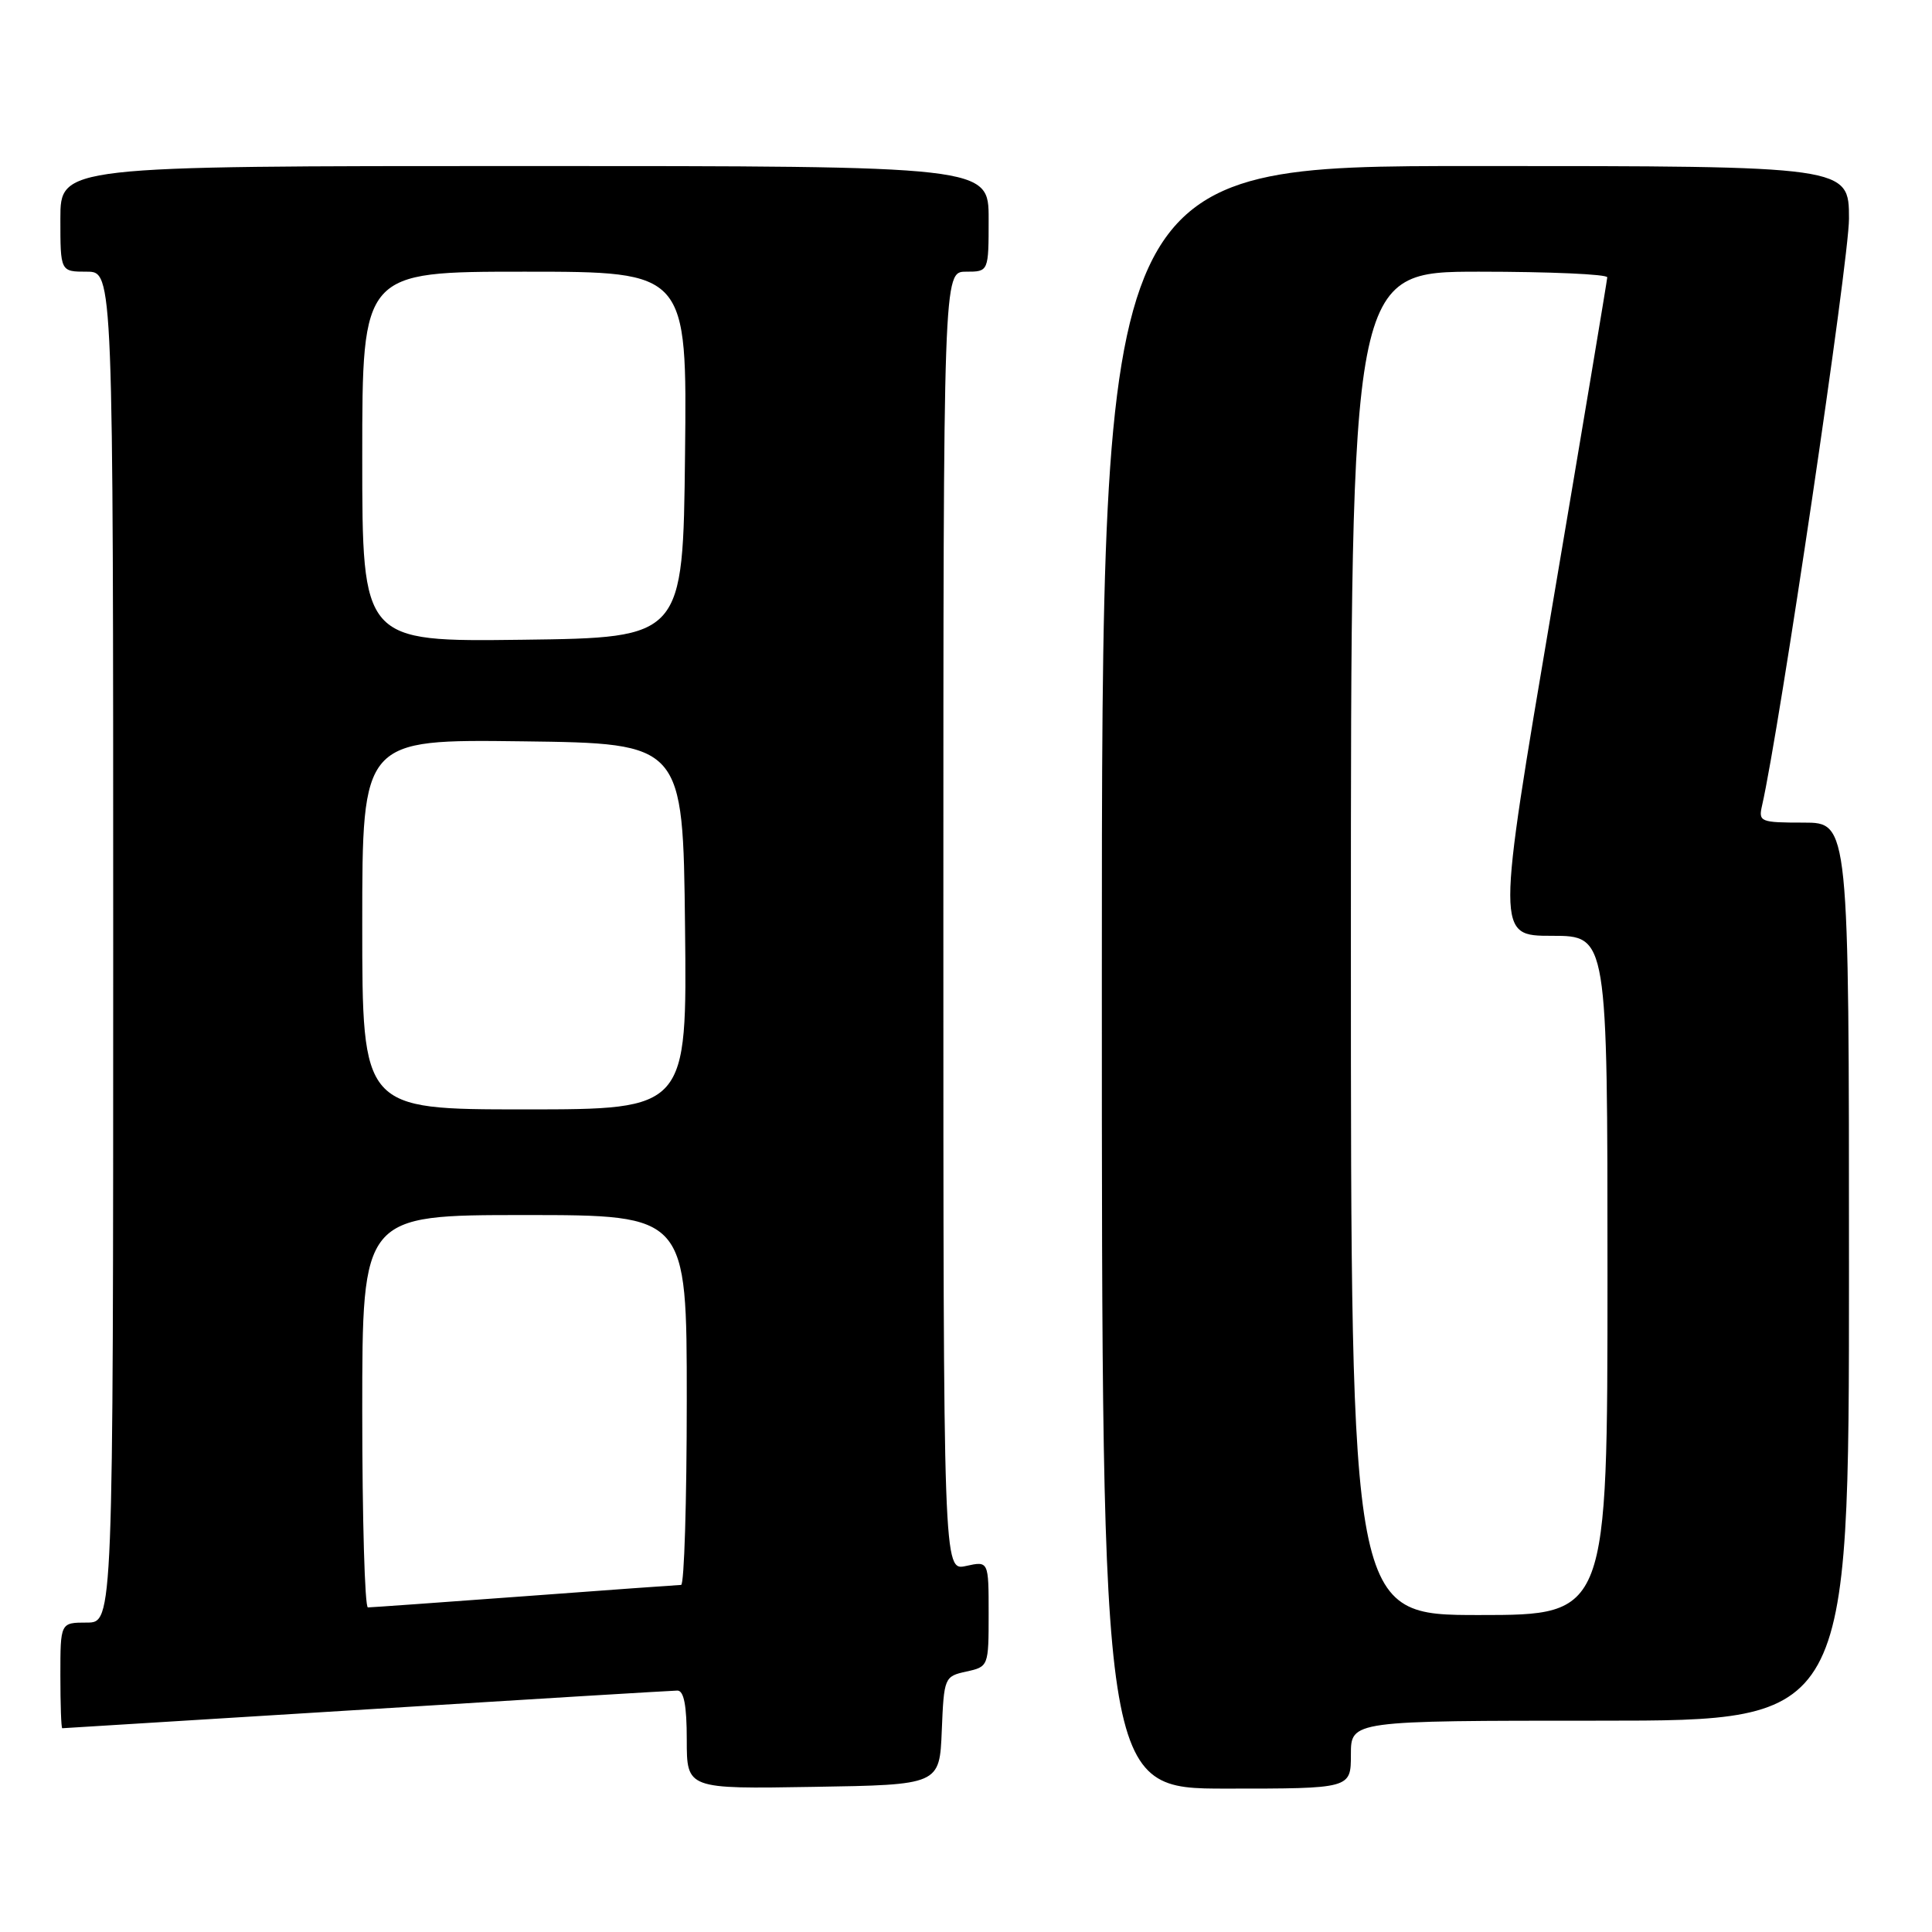 <?xml version="1.0" encoding="UTF-8" standalone="no"?>
<!DOCTYPE svg PUBLIC "-//W3C//DTD SVG 1.1//EN" "http://www.w3.org/Graphics/SVG/1.1/DTD/svg11.dtd" >
<svg xmlns="http://www.w3.org/2000/svg" xmlns:xlink="http://www.w3.org/1999/xlink" version="1.1" viewBox="0 0 256 256">
 <g >
 <path fill="currentColor"
d=" M 124.79 229.32 C 125.08 222.27 125.14 222.13 128.04 221.49 C 130.98 220.85 131.00 220.78 131.00 213.84 C 131.00 206.84 131.00 206.84 128.00 207.50 C 125.00 208.16 125.00 208.16 125.00 122.08 C 125.00 36.00 125.00 36.00 128.00 36.00 C 131.00 36.00 131.00 36.00 131.00 29.00 C 131.00 22.00 131.00 22.00 69.50 22.00 C 8.00 22.00 8.00 22.00 8.00 29.00 C 8.00 36.00 8.00 36.00 11.50 36.00 C 15.00 36.00 15.00 36.00 15.00 125.50 C 15.00 215.00 15.00 215.00 11.50 215.00 C 8.00 215.00 8.00 215.00 8.00 222.00 C 8.00 225.85 8.11 229.00 8.25 229.00 C 8.39 229.00 26.50 227.88 48.50 226.51 C 70.50 225.14 89.06 224.02 89.75 224.01 C 90.62 224.00 91.00 225.97 91.00 230.52 C 91.00 237.05 91.00 237.05 107.75 236.77 C 124.50 236.50 124.50 236.50 124.79 229.32 Z  M 179.00 232.50 C 179.00 228.00 179.00 228.00 212.00 228.00 C 245.00 228.00 245.00 228.00 245.00 168.50 C 245.00 109.00 245.00 109.00 238.98 109.00 C 233.25 109.00 232.99 108.89 233.48 106.75 C 235.79 96.64 245.00 34.48 245.00 28.99 C 245.00 22.00 245.00 22.00 195.50 22.00 C 146.00 22.00 146.00 22.00 146.00 129.50 C 146.00 237.00 146.00 237.00 162.50 237.00 C 179.00 237.00 179.00 237.00 179.00 232.50 Z  M 48.00 187.00 C 48.00 161.00 48.00 161.00 69.50 161.00 C 91.00 161.00 91.00 161.00 91.00 185.50 C 91.00 198.97 90.66 210.01 90.25 210.01 C 89.84 210.02 80.50 210.69 69.50 211.51 C 58.50 212.32 49.16 212.99 48.75 212.99 C 48.34 213.00 48.00 201.30 48.00 187.00 Z  M 48.00 122.48 C 48.00 97.96 48.00 97.96 69.25 98.23 C 90.50 98.50 90.50 98.50 90.77 122.75 C 91.04 147.00 91.04 147.00 69.52 147.00 C 48.00 147.00 48.00 147.00 48.00 122.48 Z  M 48.00 60.52 C 48.00 36.00 48.00 36.00 69.52 36.00 C 91.04 36.00 91.04 36.00 90.77 60.25 C 90.50 84.50 90.50 84.50 69.25 84.77 C 48.00 85.04 48.00 85.04 48.00 60.52 Z  M 179.00 125.00 C 179.00 36.00 179.00 36.00 196.00 36.00 C 205.35 36.00 212.99 36.34 212.97 36.75 C 212.95 37.16 209.64 56.96 205.61 80.75 C 198.28 124.00 198.28 124.00 205.64 124.00 C 213.00 124.00 213.00 124.00 213.00 169.00 C 213.00 214.00 213.00 214.00 196.00 214.00 C 179.00 214.00 179.00 214.00 179.00 125.00 Z "/>
</g>
</svg>
